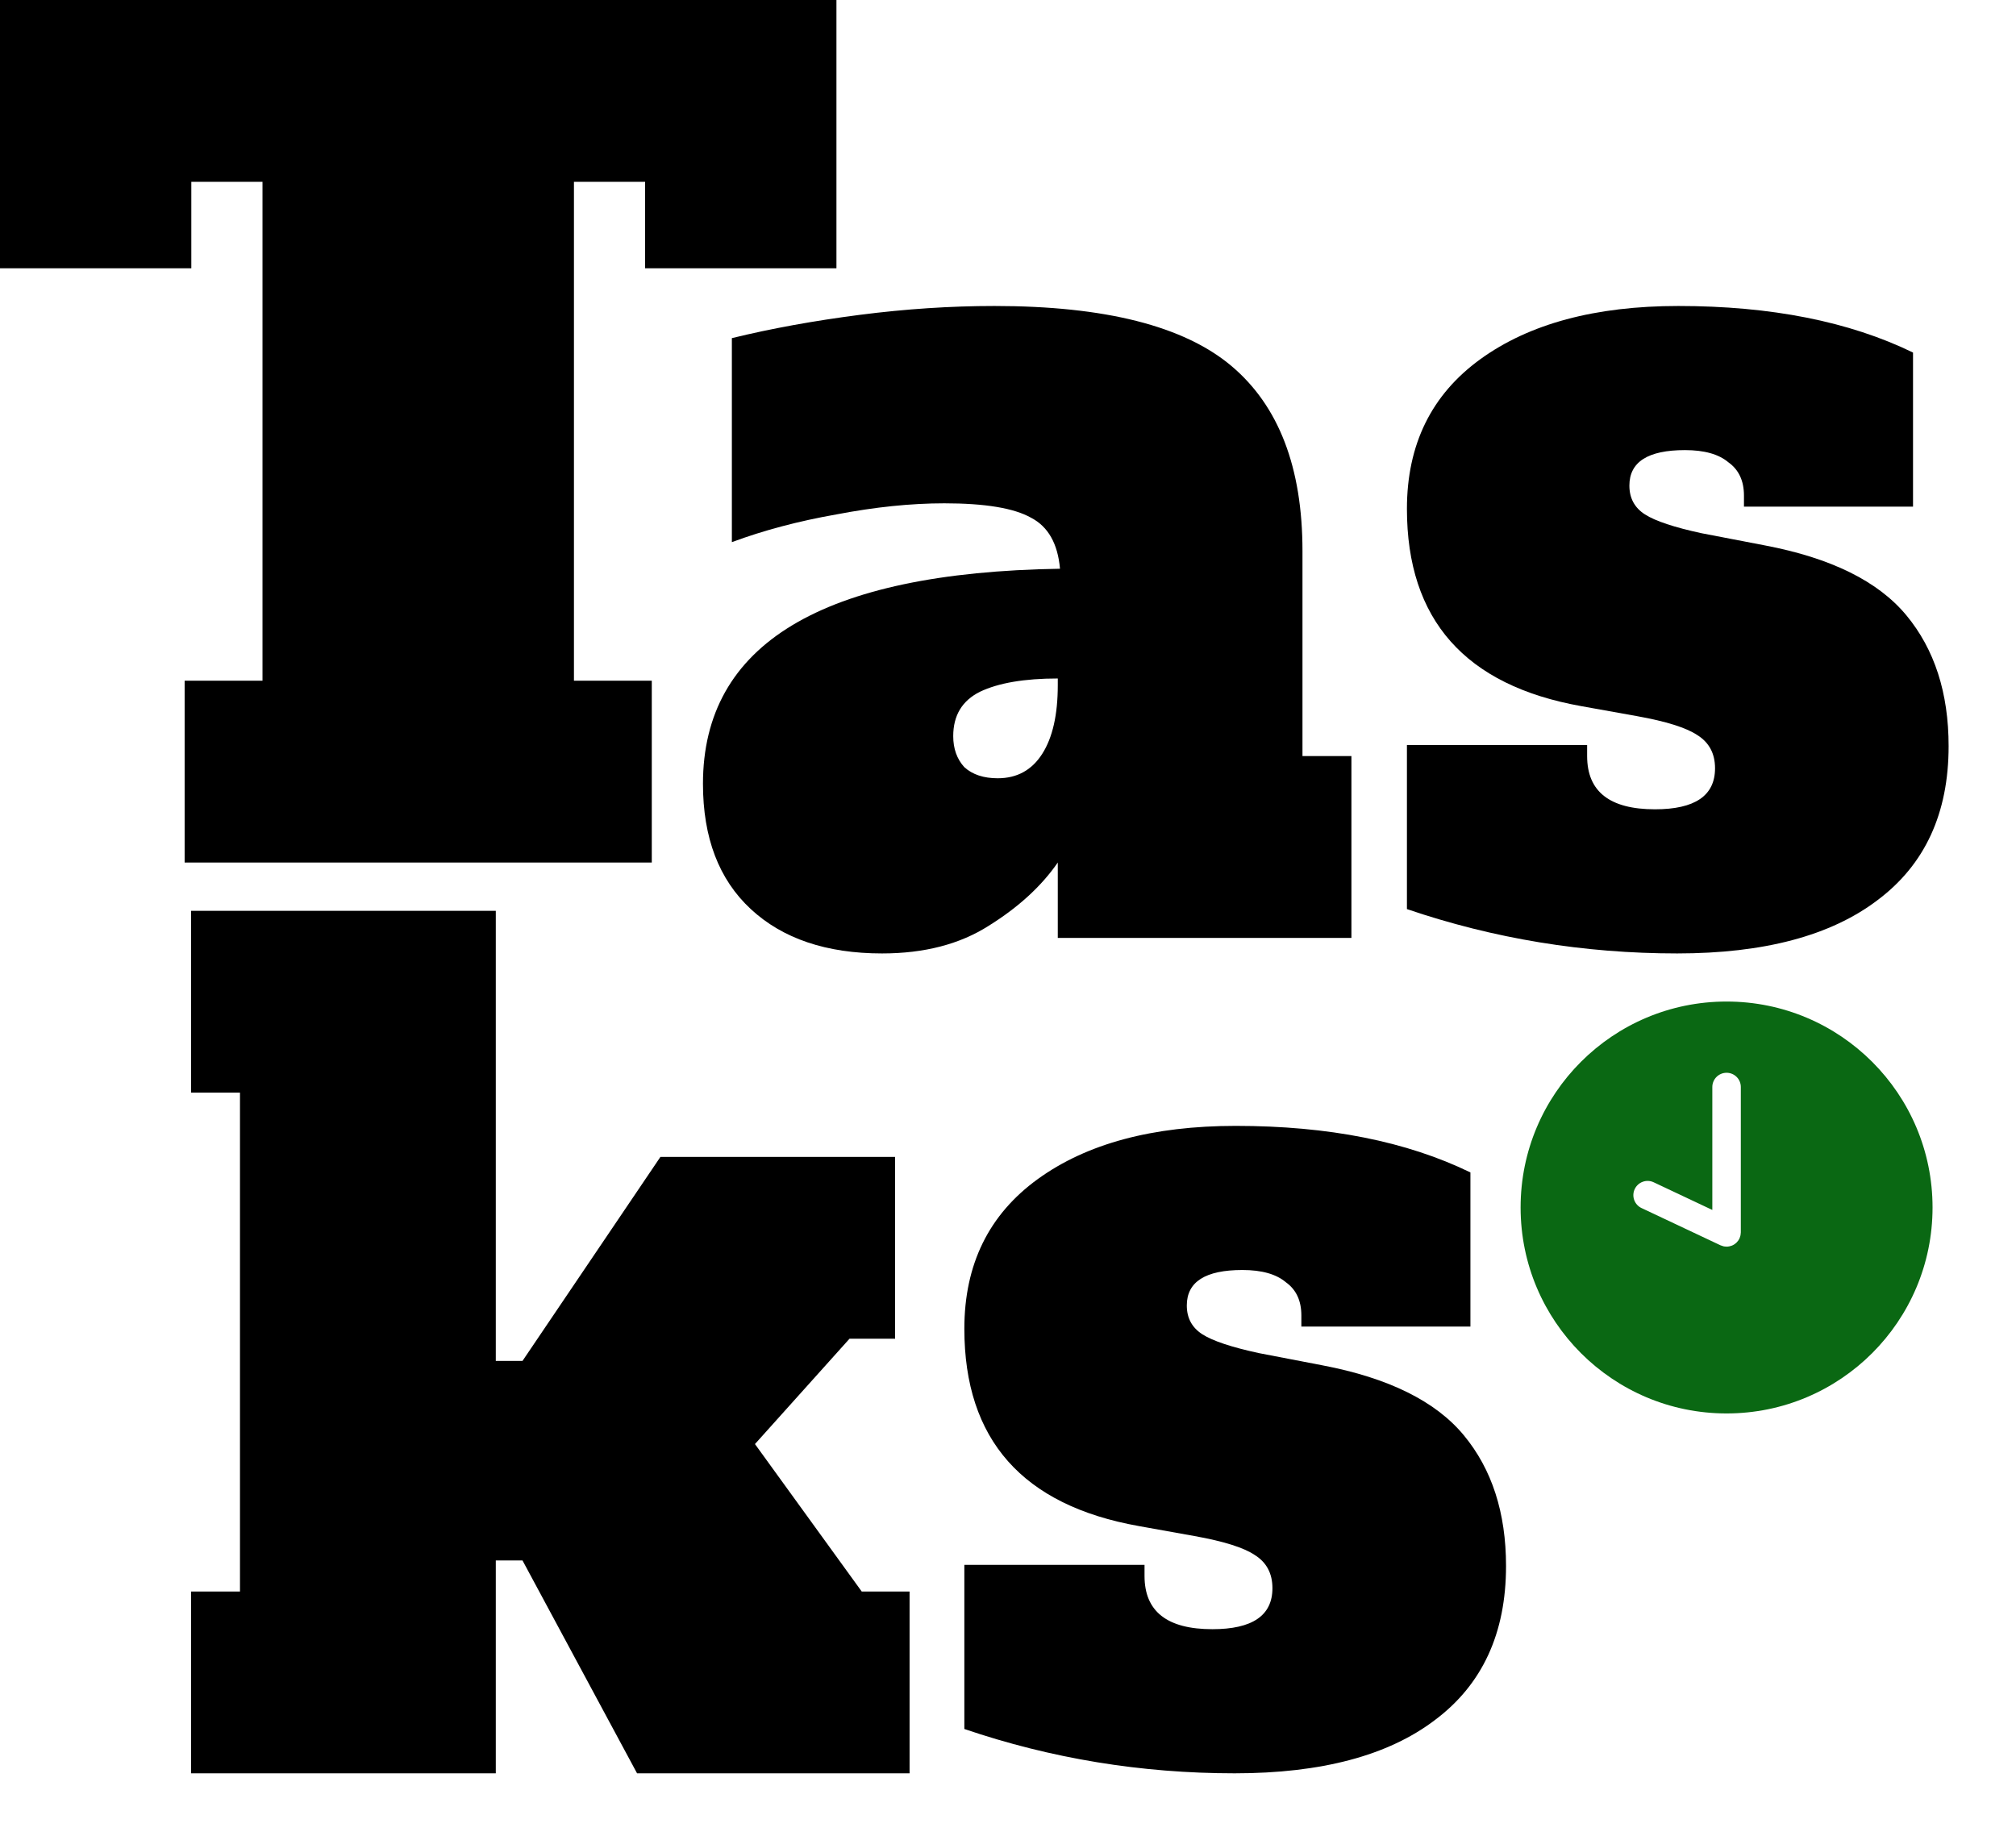 <svg width="101" height="92" viewBox="0 0 101 92" fill="none" xmlns="http://www.w3.org/2000/svg">
<path d="M41.905 13.442H32.32V9.11H28.754V34.106H32.654V43.216H9.25V34.106H13.151V9.11H9.585V13.442H0V0H41.905V13.442Z" fill="black"/>
<path d="M67.705 37.883V46.993H52.994V43.216C52.176 44.401 51.025 45.456 49.539 46.382C48.09 47.308 46.307 47.771 44.189 47.771C41.403 47.771 39.211 47.03 37.614 45.549C36.016 44.067 35.218 41.975 35.218 39.272C35.218 32.273 41.18 28.681 53.105 28.496C52.994 27.237 52.511 26.385 51.656 25.941C50.802 25.459 49.353 25.218 47.31 25.218C45.638 25.218 43.836 25.404 41.905 25.774C40.01 26.107 38.264 26.57 36.666 27.163V16.942C38.636 16.46 40.772 16.072 43.075 15.775C45.378 15.479 47.626 15.331 49.818 15.331C55.353 15.331 59.309 16.331 61.687 18.331C64.064 20.33 65.253 23.422 65.253 27.607V37.883H67.705ZM52.994 33.995C51.322 33.995 50.022 34.217 49.093 34.661C48.202 35.106 47.756 35.846 47.756 36.883C47.756 37.513 47.941 38.031 48.313 38.439C48.721 38.809 49.279 38.994 49.985 38.994C50.95 38.994 51.694 38.587 52.214 37.772C52.734 36.957 52.994 35.809 52.994 34.328V33.995Z" fill="black"/>
<path d="M84.027 47.771C79.347 47.771 74.833 47.03 70.486 45.549V37.328H79.514V37.883C79.514 39.661 80.647 40.549 82.913 40.549C84.919 40.549 85.922 39.864 85.922 38.494C85.922 37.754 85.625 37.198 85.03 36.828C84.473 36.458 83.47 36.143 82.021 35.883L79.235 35.383C73.403 34.347 70.486 31.051 70.486 25.496C70.486 22.274 71.712 19.775 74.164 17.997C76.616 16.22 79.922 15.331 84.083 15.331C88.727 15.331 92.646 16.109 95.841 17.664V25.385H87.371V24.83C87.371 24.089 87.111 23.534 86.591 23.163C86.108 22.756 85.383 22.552 84.417 22.552C82.56 22.552 81.631 23.145 81.631 24.33C81.631 24.959 81.891 25.441 82.411 25.774C82.931 26.107 83.879 26.422 85.253 26.718L88.43 27.329C91.736 27.959 94.095 29.125 95.507 30.829C96.918 32.532 97.624 34.717 97.624 37.383C97.624 40.753 96.435 43.327 94.058 45.104C91.717 46.882 88.374 47.771 84.027 47.771Z" fill="black"/>
<path d="M43.172 79.741H45.569V88.85H31.916L26.177 78.185H24.839V88.85H9.571V79.741H12.023V54.744H9.571V45.635H24.839V68.187H26.177L33.086 57.966H44.844V67.076H42.559L37.823 72.353L43.172 79.741Z" fill="black"/>
<path d="M61.854 88.85C57.173 88.85 52.659 88.11 48.313 86.629V78.407H57.34V78.963C57.34 80.74 58.473 81.629 60.739 81.629C62.745 81.629 63.748 80.944 63.748 79.574C63.748 78.833 63.451 78.278 62.857 77.908C62.3 77.537 61.297 77.222 59.848 76.963L57.062 76.463C51.229 75.427 48.313 72.131 48.313 66.576C48.313 63.354 49.539 60.855 51.991 59.077C54.443 57.3 57.749 56.411 61.91 56.411C66.553 56.411 70.472 57.188 73.667 58.744V66.465H65.197V65.909C65.197 65.169 64.937 64.613 64.417 64.243C63.934 63.836 63.21 63.632 62.244 63.632C60.386 63.632 59.458 64.225 59.458 65.409C59.458 66.039 59.718 66.52 60.238 66.854C60.758 67.187 61.705 67.502 63.08 67.798L66.256 68.409C69.562 69.039 71.921 70.205 73.333 71.909C74.745 73.612 75.451 75.797 75.451 78.463C75.451 81.833 74.262 84.407 71.884 86.184C69.544 87.962 66.2 88.85 61.854 88.85Z" fill="black"/>
<path d="M86.5 50.181C80.801 50.181 76.181 54.801 76.181 60.499C76.181 66.198 80.801 70.819 86.5 70.819C92.198 70.819 96.819 66.198 96.819 60.5C96.819 54.801 92.198 50.181 86.5 50.181ZM87.214 61.748C87.214 61.753 87.212 61.757 87.212 61.761C87.211 61.789 87.209 61.816 87.204 61.843C87.201 61.863 87.2 61.884 87.195 61.904C87.19 61.925 87.184 61.946 87.176 61.966C87.169 61.991 87.16 62.016 87.15 62.04C87.148 62.044 87.148 62.049 87.146 62.053C87.13 62.085 87.113 62.117 87.092 62.146C87.091 62.148 87.09 62.15 87.088 62.152C87.066 62.184 87.041 62.215 87.013 62.243C87.006 62.251 86.998 62.258 86.99 62.265C86.967 62.288 86.942 62.309 86.915 62.328C86.907 62.333 86.899 62.339 86.89 62.345C86.856 62.367 86.821 62.387 86.783 62.403C86.775 62.407 86.767 62.409 86.759 62.412C86.728 62.424 86.695 62.434 86.663 62.441C86.651 62.444 86.639 62.447 86.627 62.449C86.585 62.458 86.543 62.462 86.499 62.462C86.491 62.462 86.482 62.459 86.473 62.459C86.432 62.459 86.391 62.454 86.351 62.446C86.339 62.444 86.327 62.438 86.314 62.434C86.278 62.425 86.242 62.413 86.207 62.398C86.204 62.396 86.199 62.396 86.195 62.394L82.239 60.528C82.154 60.488 82.078 60.432 82.015 60.362C81.952 60.293 81.904 60.212 81.872 60.124C81.808 59.946 81.817 59.749 81.898 59.578C81.938 59.493 81.995 59.417 82.064 59.354C82.133 59.291 82.214 59.242 82.302 59.211C82.481 59.147 82.677 59.156 82.848 59.237L85.786 60.623V54.464C85.786 54.274 85.861 54.093 85.995 53.959C86.129 53.825 86.311 53.75 86.5 53.75C86.689 53.75 86.871 53.825 87.005 53.959C87.139 54.093 87.214 54.274 87.214 54.464L87.214 61.748Z" fill="#00620A" fill-opacity="0.96"/>
</svg>

